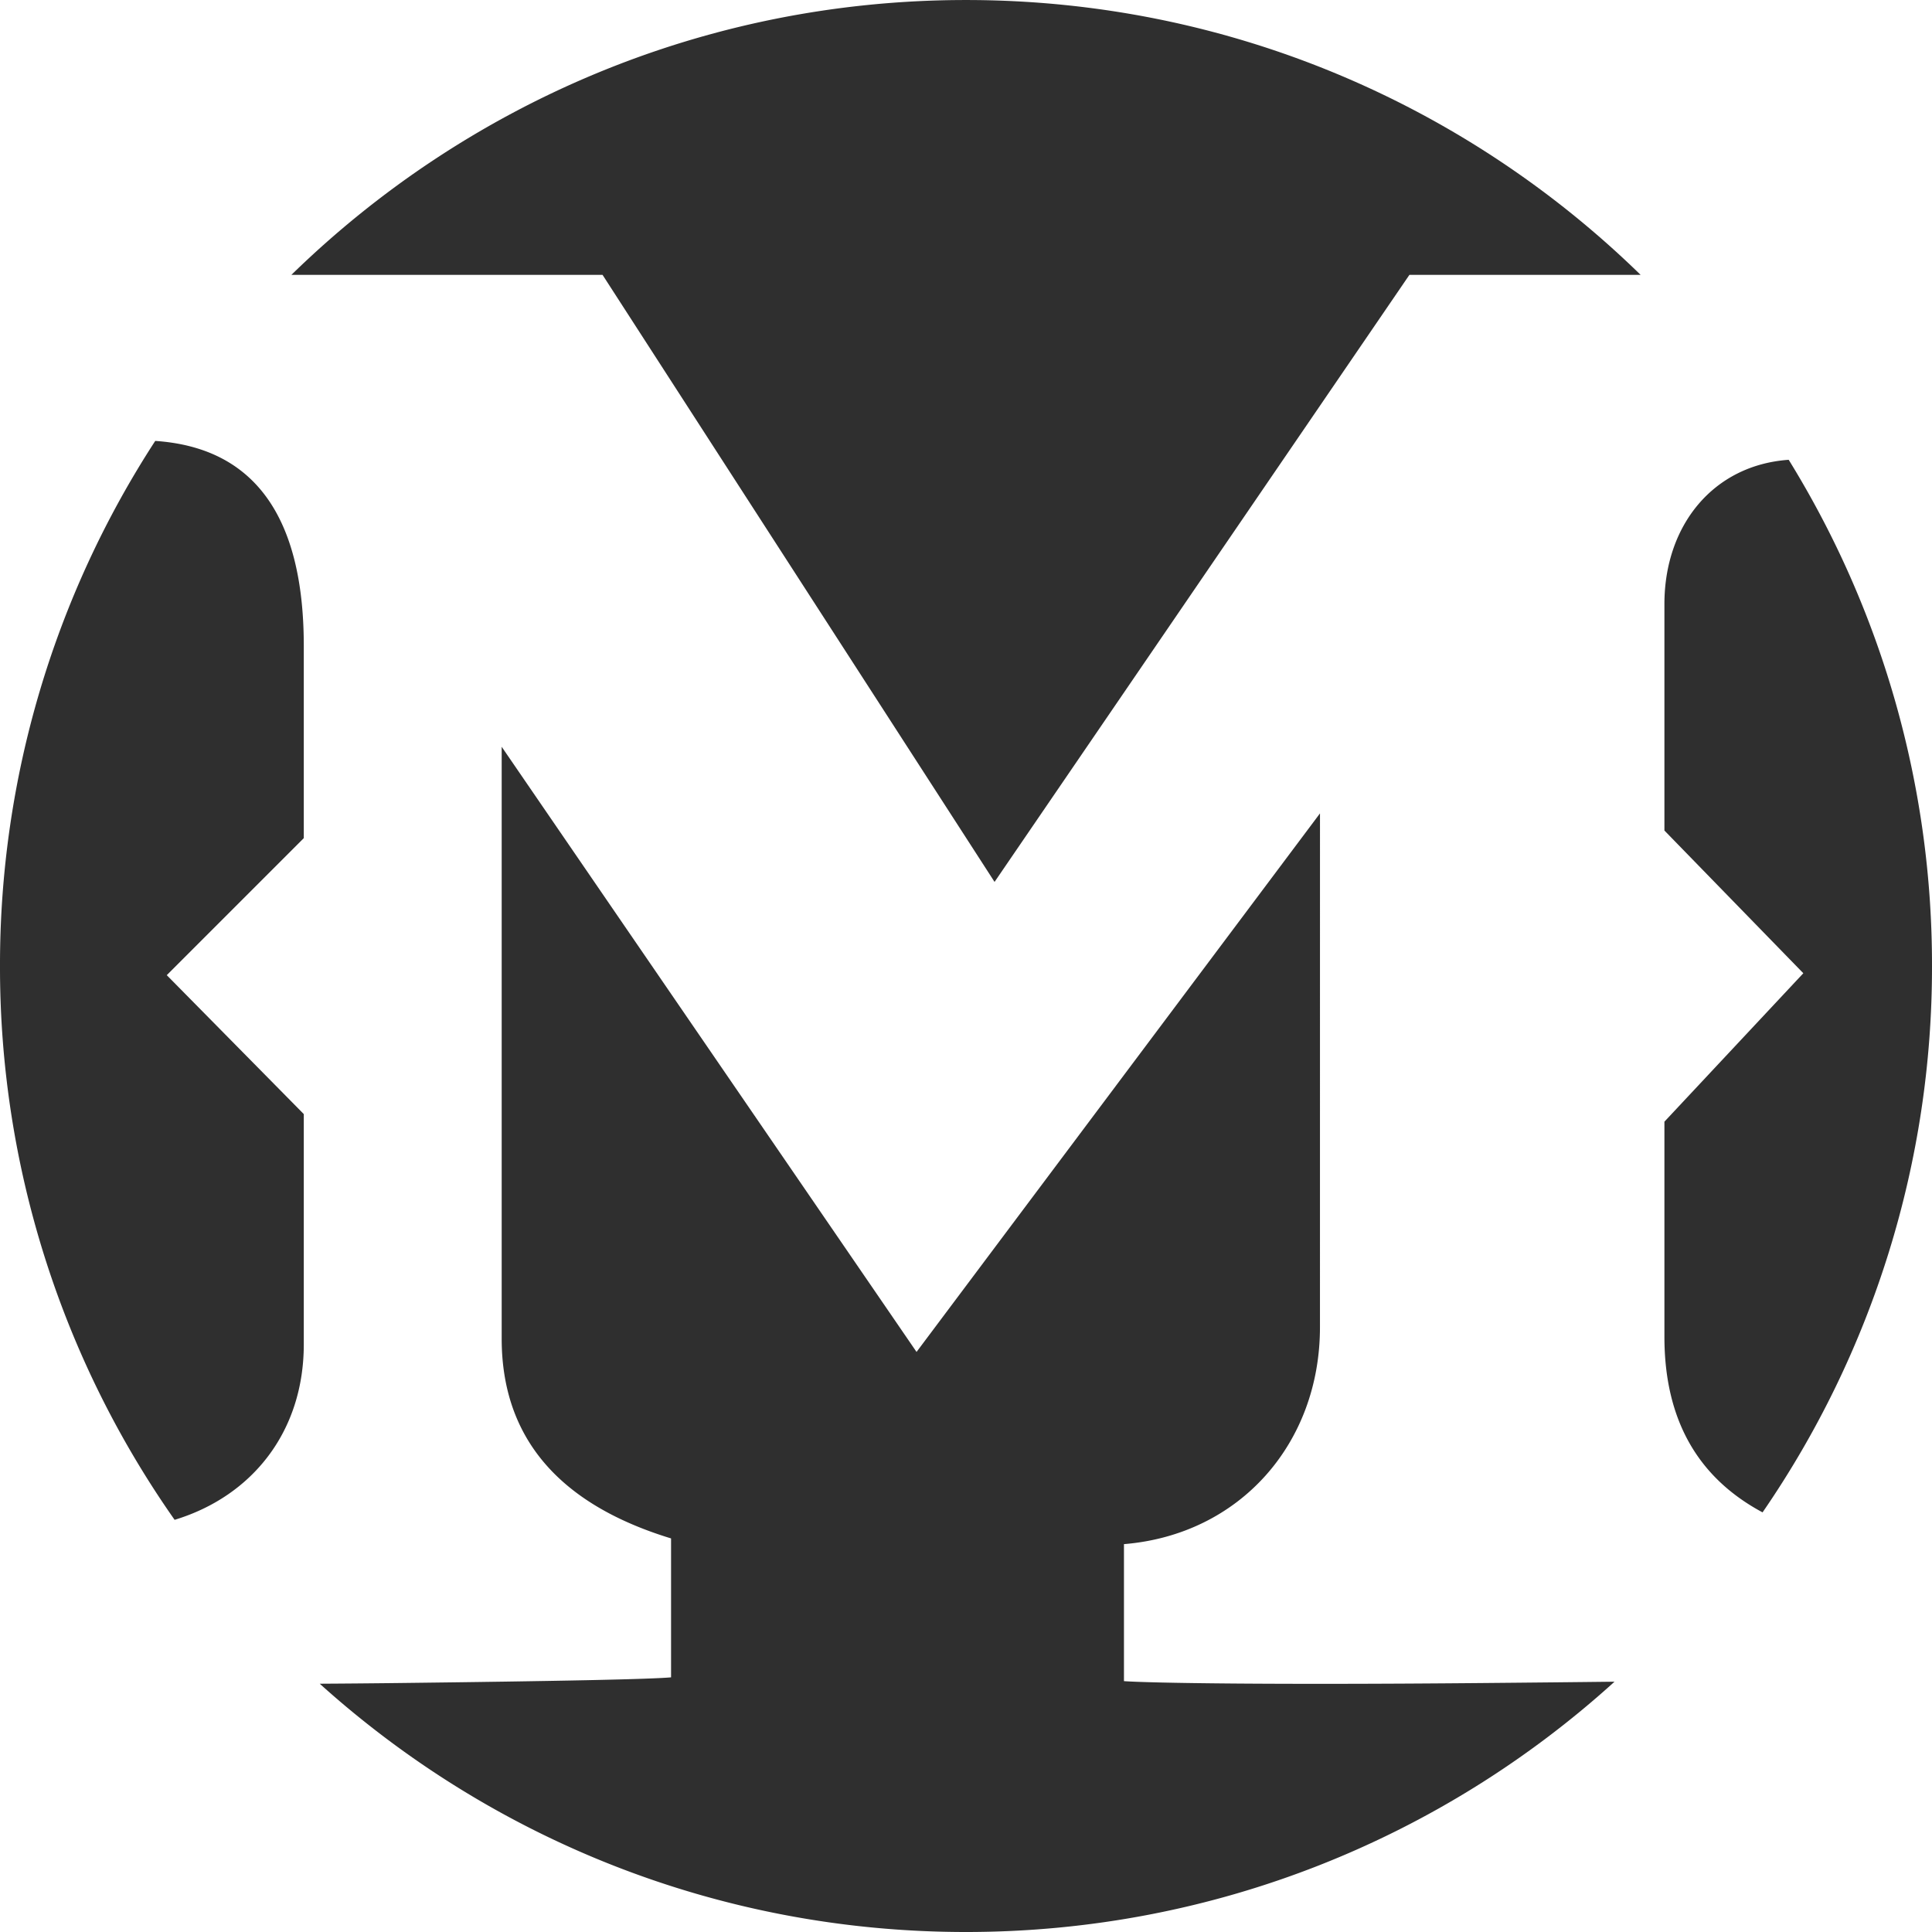 <svg xmlns="http://www.w3.org/2000/svg" fill-rule="evenodd" stroke-linejoin="round" stroke-miterlimit="1.414" clip-rule="evenodd" viewBox="0 0 100 100" width="32px" height="32px"><path fill="#2f2f2f" d="M16.548 87.149c1.225-.007 2.56-.018 4.002-.035 8.372-.098 13.101-.197 14.184-.295v-7.191c-5.811-1.773-8.767-5.22-8.767-10.342V38.653L47.44 69.976l20.882-27.875-.001 26.594c.001 6.008-4.136 10.736-10.145 11.229v7.092c1.379.098 7.585.197 18.518.098 2.556-.023 4.848-.046 6.874-.07C74.692 95.093 62.914 100 50 100c-12.858 0-24.59-4.864-33.452-12.852zM8.035 22.822c5.099.343 7.689 3.881 7.689 10.612v9.948l-7.092 7.092 7.092 7.191v11.918c0 4.511-2.665 7.862-6.686 9.083A49.753 49.753 0 0 1 0 50.001a49.74 49.74 0 0 1 8.035-27.179zm84.548.977A49.733 49.733 0 0 1 100 50.001a49.753 49.753 0 0 1-8.77 28.279c-3.373-1.807-5.08-4.823-5.08-9.091V58.058l7.19-7.683-7.19-7.387V31.267c0-4.076 2.527-7.194 6.433-7.468zm-77.501-9.572C24.097 5.427 36.42.001 50 .001c13.58 0 25.903 5.426 34.918 14.226H72.951L51.478 45.648l-20.29-31.421H15.082z"/></svg>
